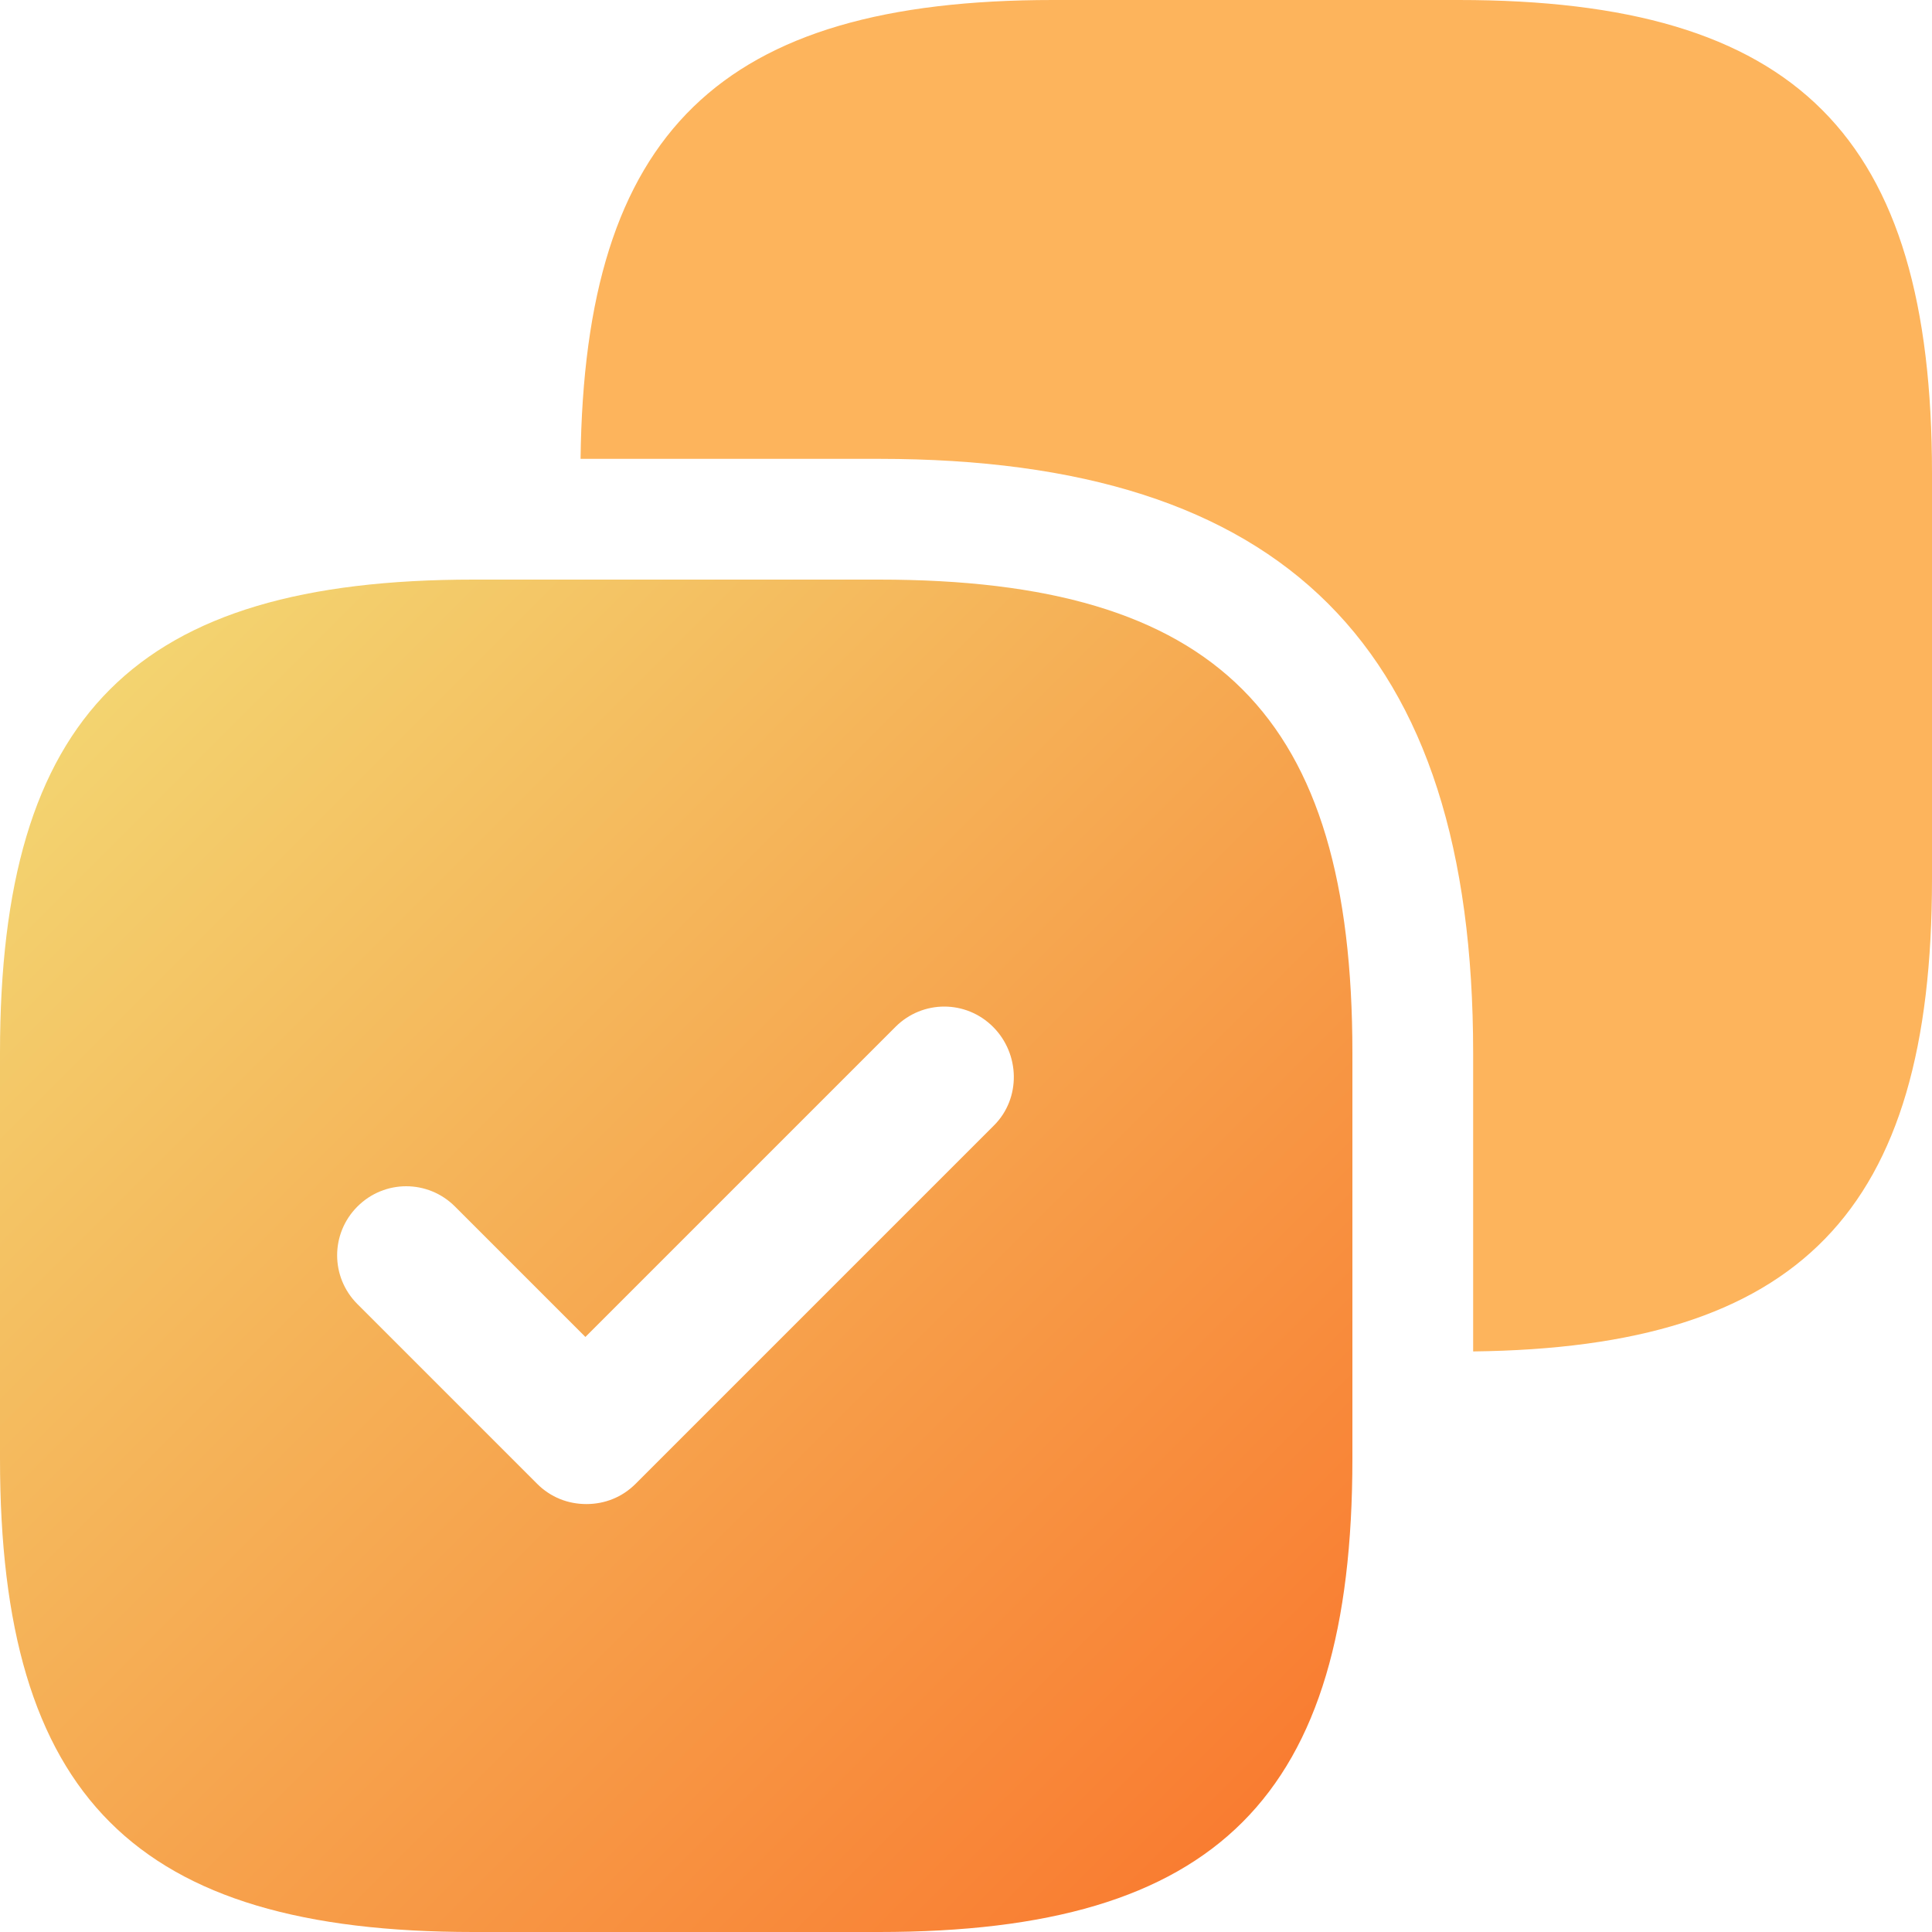 <svg width="40" height="40" viewBox="0 0 40 40" fill="none" xmlns="http://www.w3.org/2000/svg">
<path d="M30.2 0H21.8C14.9 0 12.1 2.74 12.02 9.5H18.2C26.6 9.5 30.5 13.4 30.5 21.8V27.98C37.26 27.9 40 25.1 40 18.2V9.8C40 2.8 37.2 0 30.2 0Z" fill="#FDB45C"/>
<path d="M18.2 12H9.8C2.8 12 0 14.8 0 21.8V30.2C0 37.2 2.8 40 9.8 40H18.2C25.2 40 28 37.2 28 30.2V21.8C28 14.8 25.2 12 18.2 12ZM20.58 23.3L13.16 30.72C12.88 31 12.52 31.14 12.14 31.14C11.76 31.14 11.4 31 11.12 30.72L7.4 27C6.84 26.44 6.84 25.54 7.4 24.98C7.96 24.42 8.86 24.42 9.42 24.98L12.12 27.68L18.54 21.26C19.1 20.7 20 20.7 20.56 21.26C21.12 21.82 21.14 22.74 20.58 23.3Z" fill="url(#paint0_linear_9509_80669)"/>
<defs>
<linearGradient id="paint0_linear_9509_80669" x1="0" y1="12" x2="28" y2="40" gradientUnits="userSpaceOnUse">
<stop stop-color="#F2DC76"/>
<stop offset="1" stop-color="#FA742B"/>
</linearGradient>
</defs>
</svg>
